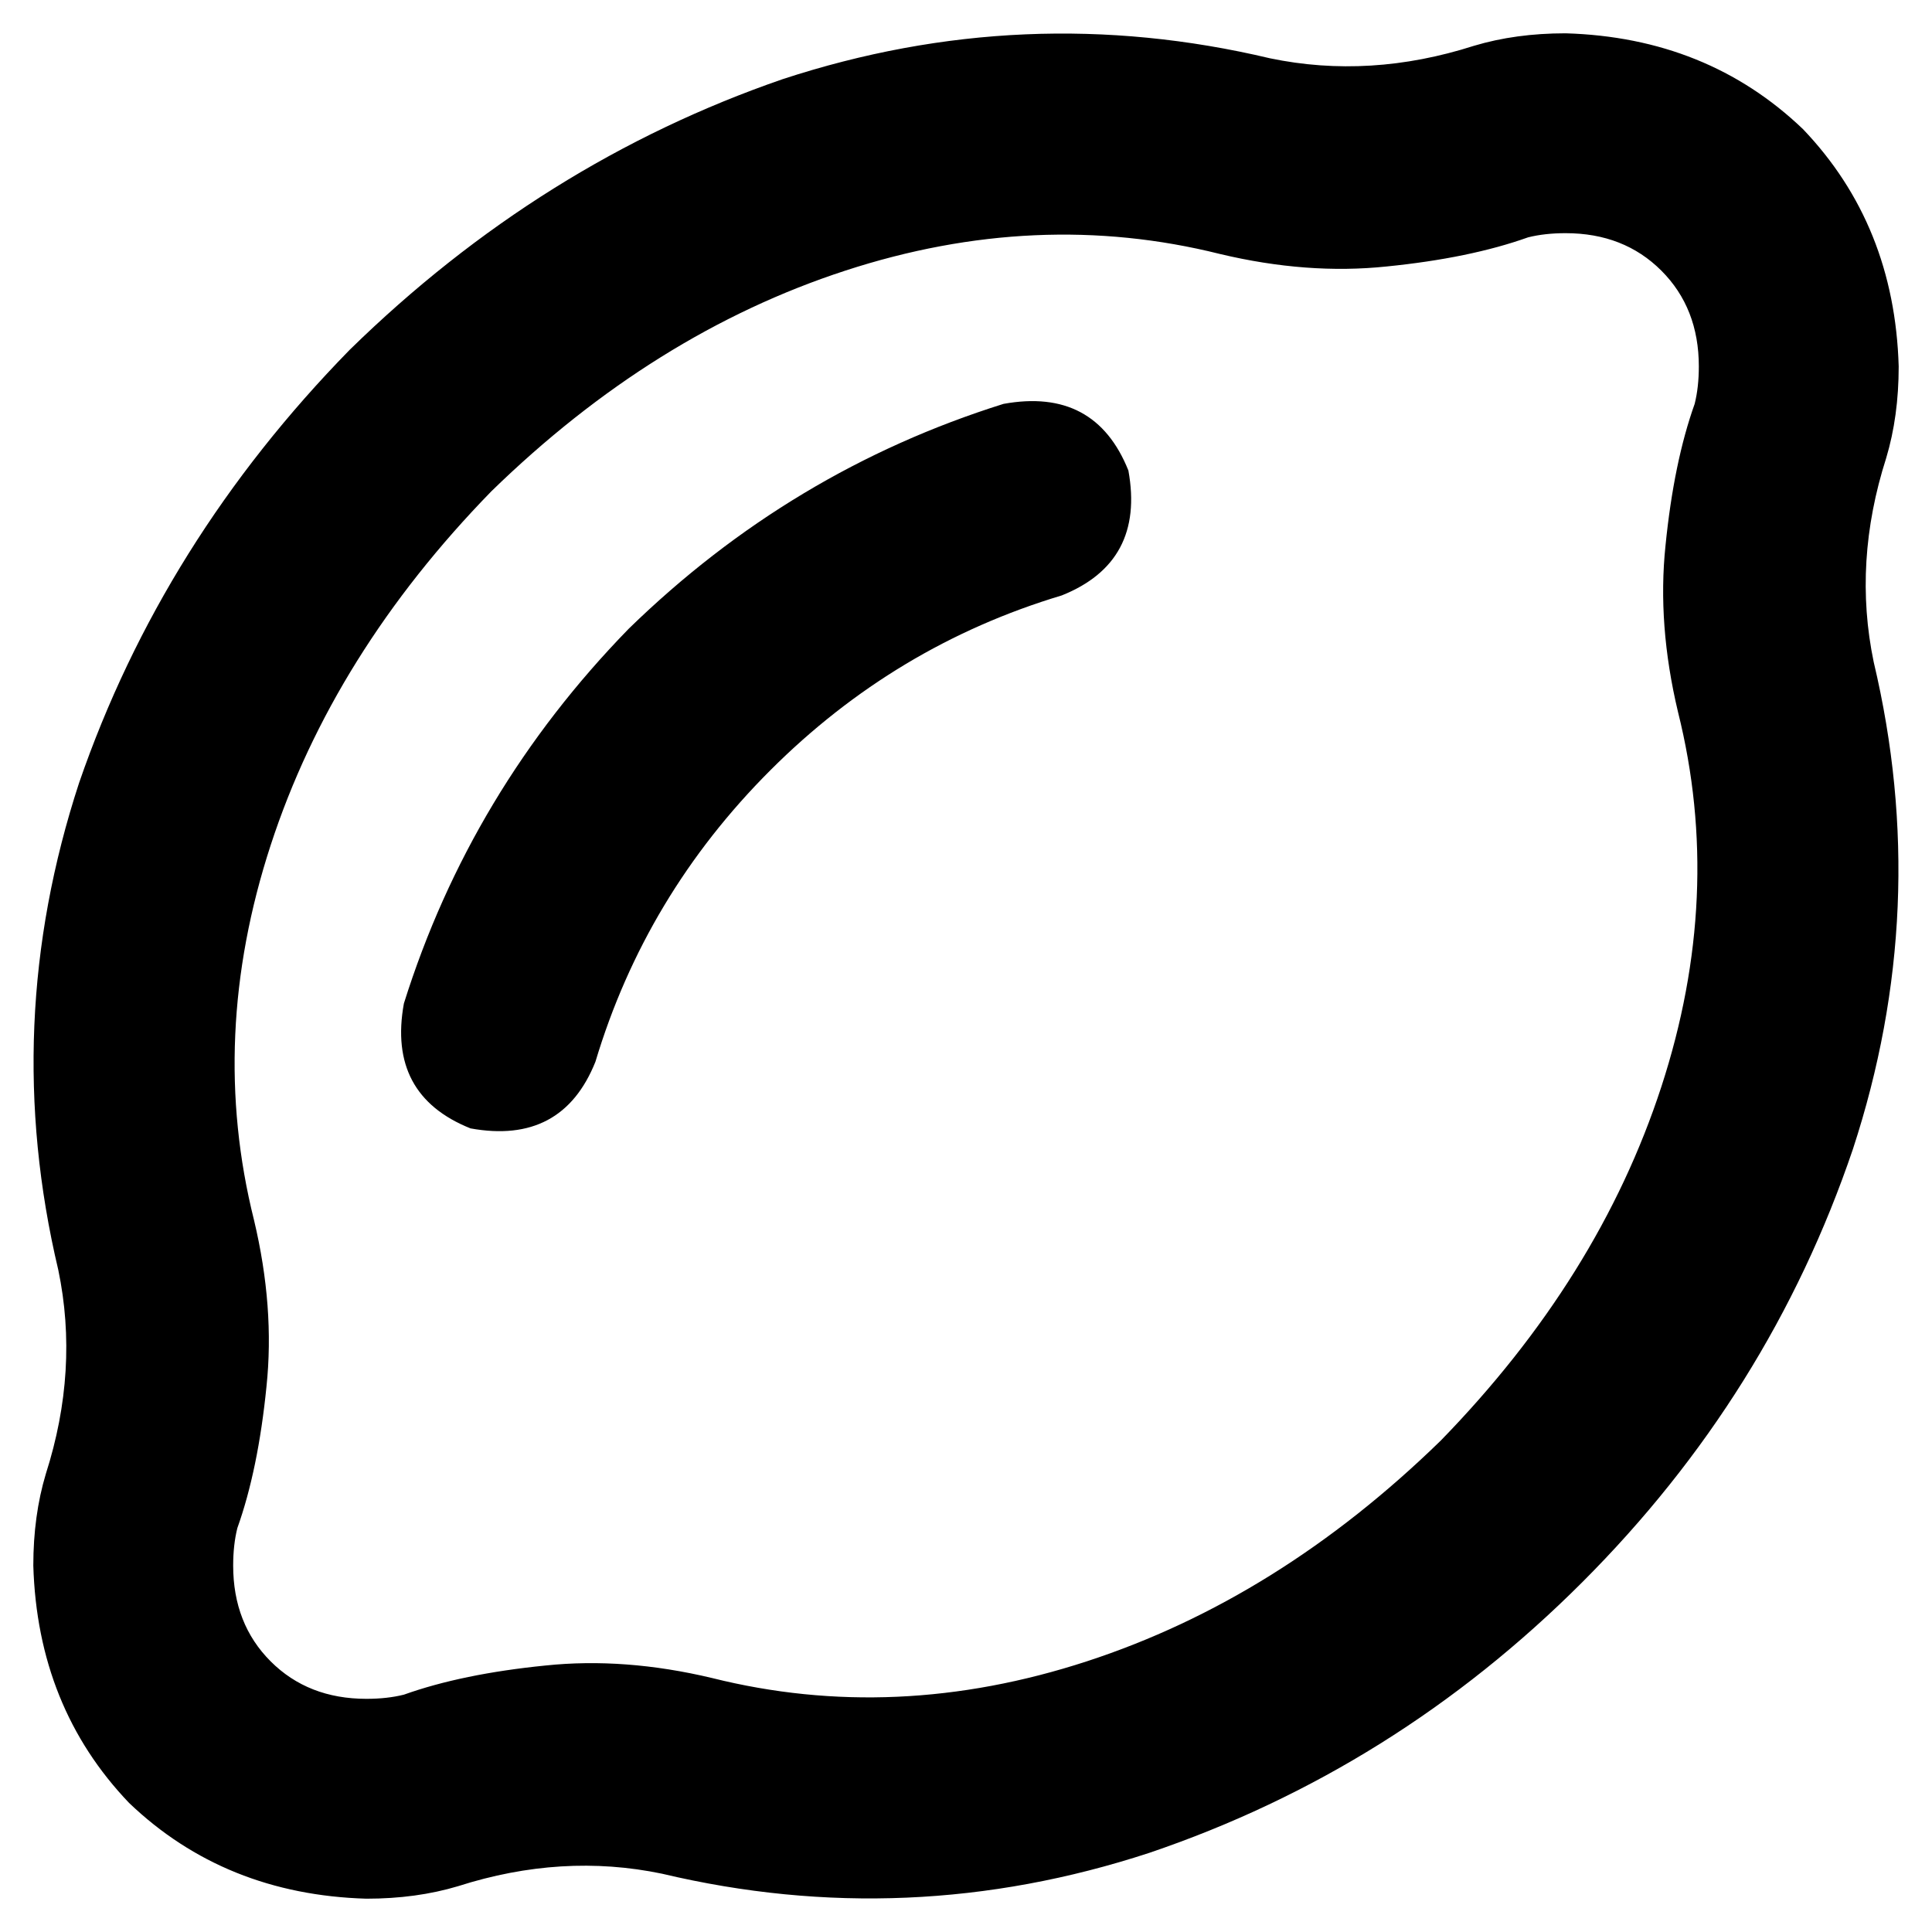 <svg xmlns="http://www.w3.org/2000/svg" viewBox="0 0 464 464">
  <path d="M 376 56 Q 371 56 367 57 Q 353 62 333 64 Q 314 66 293 61 Q 249 50 203 65 Q 157 80 118 118 Q 80 157 65 203 Q 50 249 61 293 Q 66 314 64 333 Q 62 353 57 367 Q 56 371 56 376 Q 56 390 65 399 Q 74 408 88 408 Q 93 408 97 407 Q 111 402 131 400 Q 150 398 171 403 Q 215 414 261 399 Q 307 384 346 346 Q 384 307 399 261 Q 414 215 403 171 Q 398 150 400 131 Q 402 111 407 97 Q 408 93 408 88 Q 408 74 399 65 Q 390 56 376 56 L 376 56 Z M 376 8 Q 410 9 433 31 L 433 31 L 433 31 Q 455 54 456 88 Q 456 100 453 110 Q 445 135 450 159 Q 464 218 445 276 Q 425 335 380 380 Q 335 425 276 445 Q 218 464 159 450 Q 135 445 110 453 Q 100 456 88 456 Q 54 455 31 433 Q 9 410 8 376 Q 8 364 11 354 Q 19 329 14 305 Q 0 246 19 188 Q 39 130 84 84 Q 130 39 188 19 Q 246 0 305 14 Q 329 19 354 11 Q 364 8 376 8 L 376 8 Z M 255 143 Q 215 155 185 185 L 185 185 L 185 185 Q 155 215 143 255 Q 135 275 113 271 Q 93 263 97 241 Q 113 190 151 151 Q 190 113 241 97 Q 263 93 271 113 Q 275 135 255 143 L 255 143 Z" />
</svg>